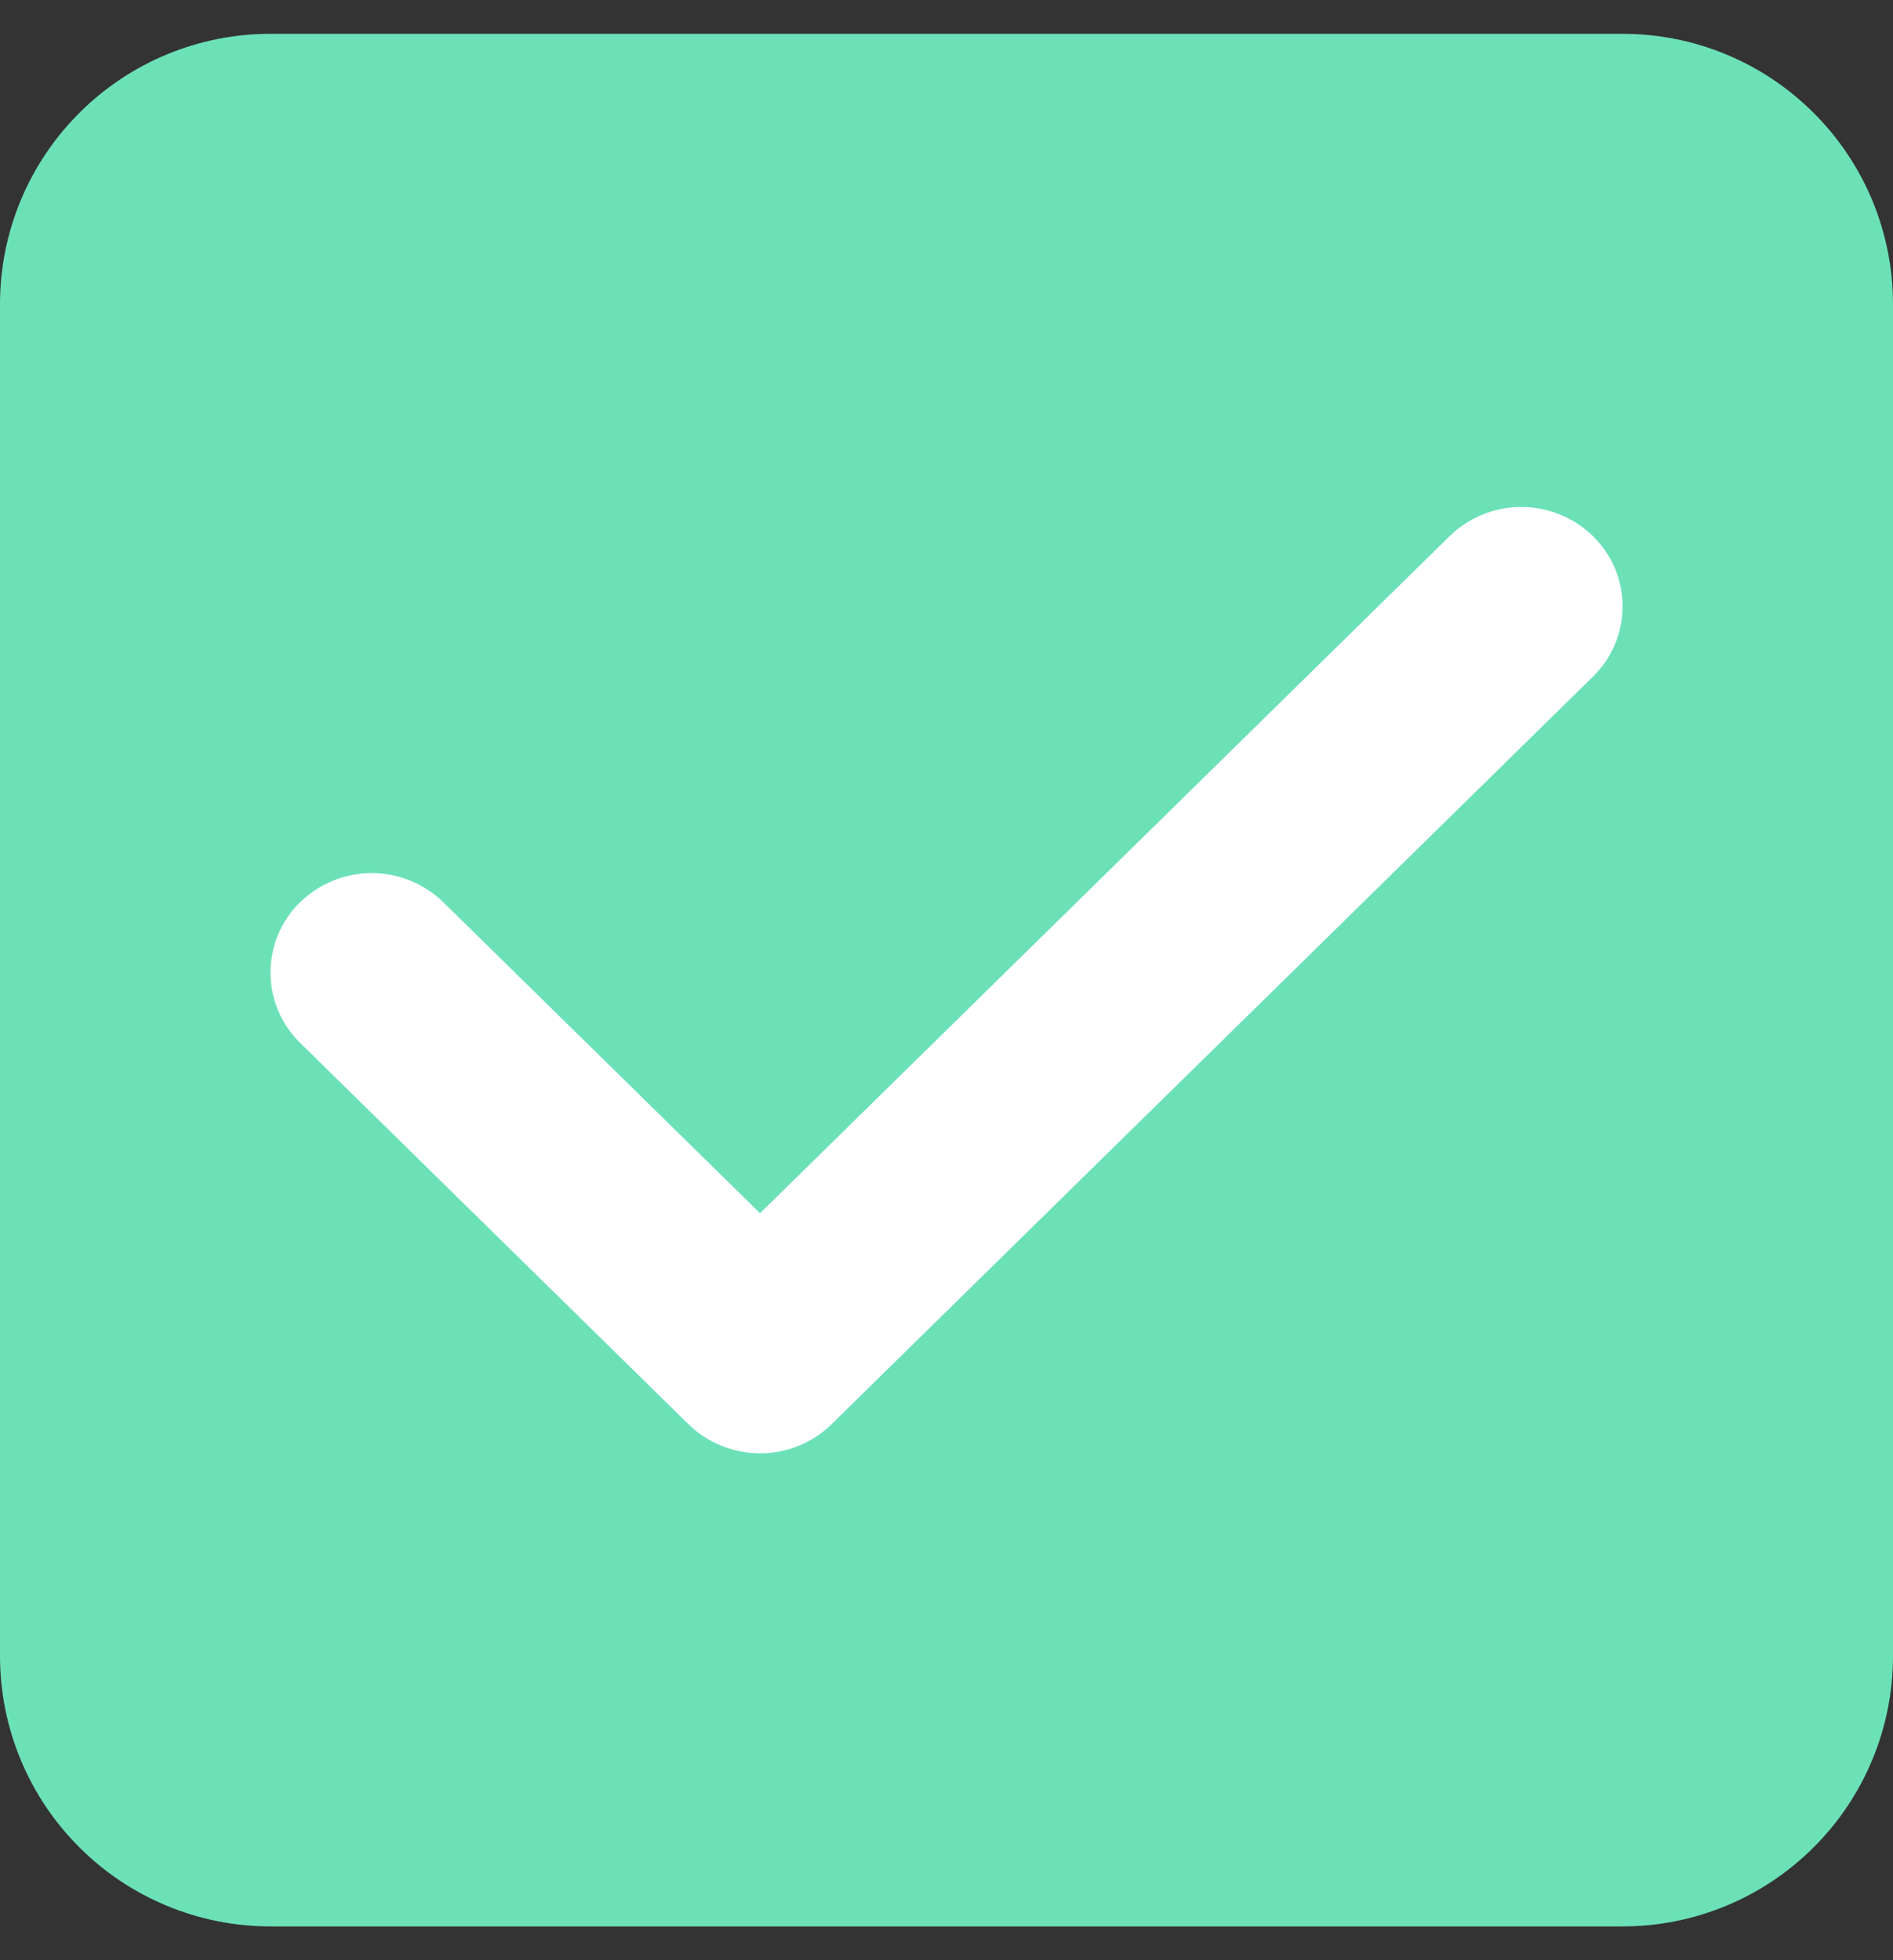 <svg width="28" height="29" viewBox="0 0 28 29" fill="none" xmlns="http://www.w3.org/2000/svg">
<rect x="0" y="0" width="28" height="29" fill="#333333" stroke="none"/>
<path d="M0 4.5C0 3.439 0.421 2.422 1.172 1.672C1.922 0.921 2.939 0.5 4 0.5H24C25.061 0.5 26.078 0.921 26.828 1.672C27.579 2.422 28 3.439 28 4.5V24.5C28 25.561 27.579 26.578 26.828 27.328C26.078 28.079 25.061 28.5 24 28.5H4C2.939 28.5 1.922 28.079 1.172 27.328C0.421 26.578 0 25.561 0 24.5V4.5Z" fill="#6CE1B7"/>
<path d="M11.242 21.5C10.859 21.5 10.476 21.357 10.183 21.07L4.439 15.428C4.3 15.293 4.19 15.131 4.115 14.952C4.04 14.774 4.001 14.582 4.001 14.388C4.001 14.194 4.04 14.002 4.115 13.824C4.19 13.645 4.3 13.483 4.439 13.348C4.722 13.072 5.102 12.917 5.498 12.917C5.894 12.917 6.274 13.072 6.557 13.348L11.242 17.949L21.443 7.931C21.726 7.655 22.106 7.5 22.502 7.5C22.898 7.5 23.278 7.655 23.561 7.931C23.7 8.066 23.81 8.228 23.886 8.407C23.961 8.585 24 8.777 24 8.971C24 9.165 23.961 9.357 23.886 9.535C23.81 9.714 23.7 9.876 23.561 10.011L12.301 21.069C12.019 21.347 11.638 21.502 11.242 21.5Z" fill="white"/>
</svg>
